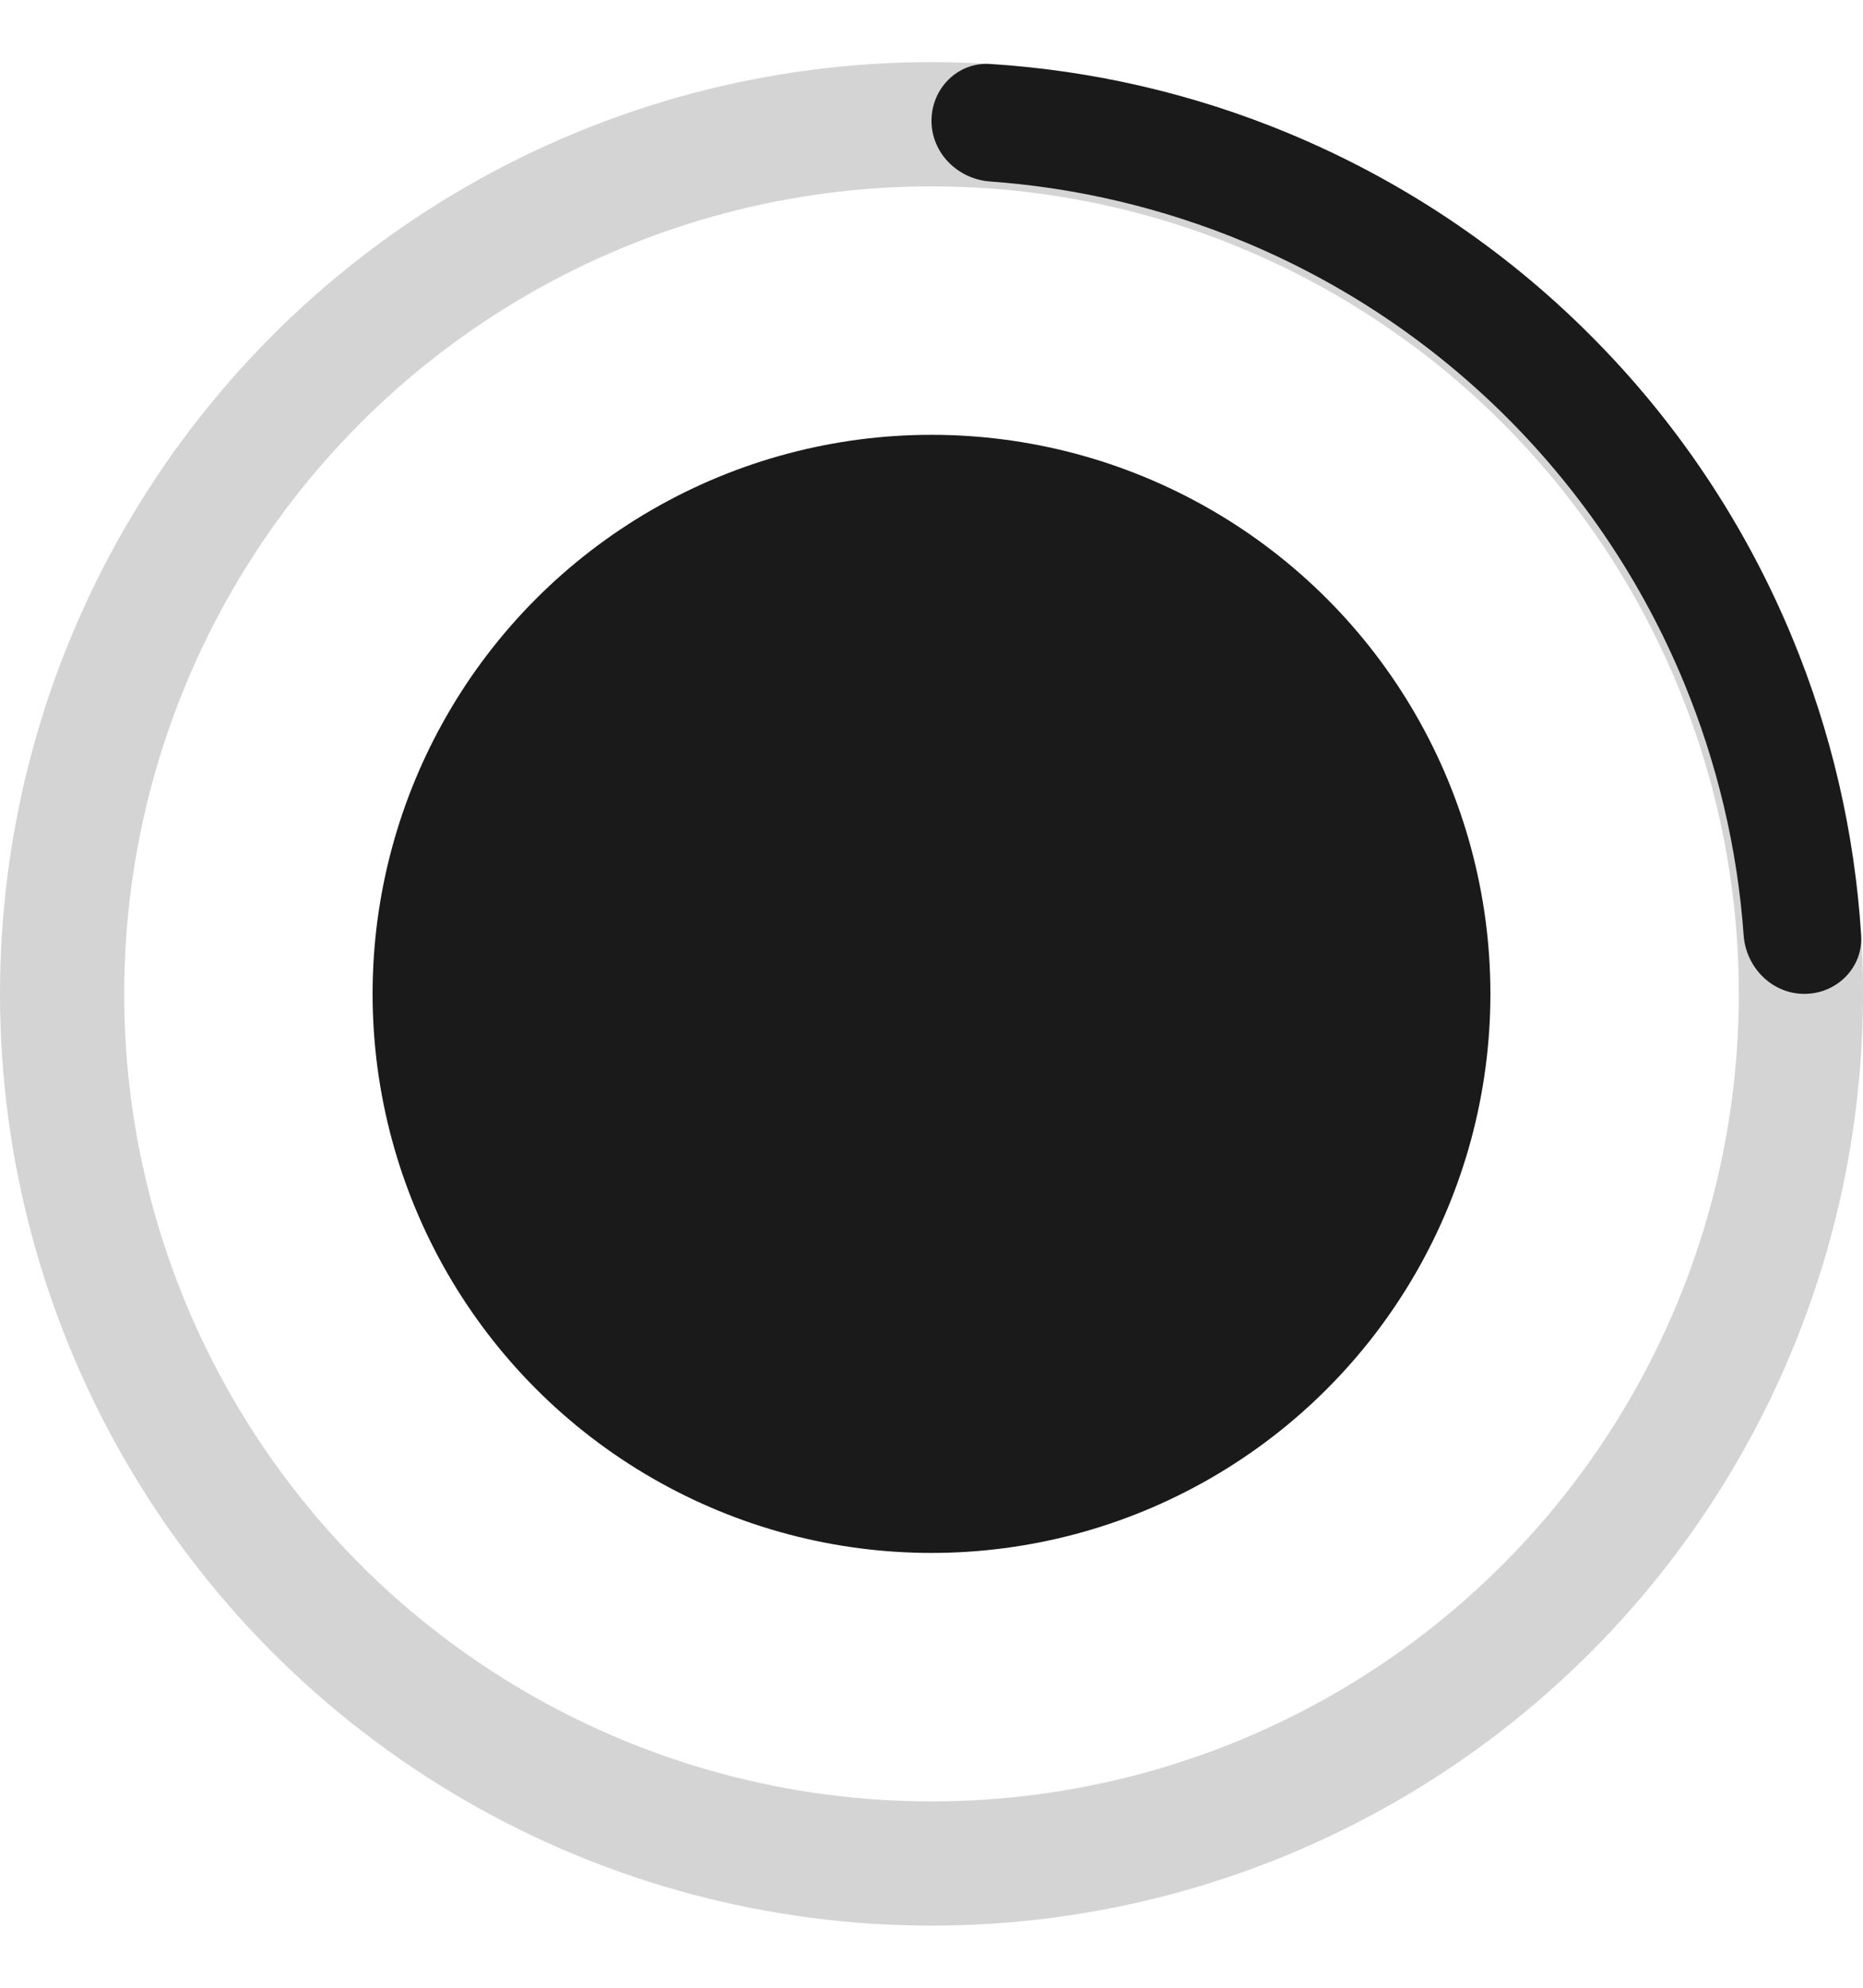 <svg width="15" height="16" viewBox="0 0 15 16" fill="none" xmlns="http://www.w3.org/2000/svg">
<circle cx="7.5" cy="8" r="4.5" fill="#1A1A1A"/>
<circle cx="7.5" cy="8" r="7" stroke="#D4D4D4"/>
<path d="M14.528 8C14.789 8 15.002 7.788 14.985 7.528C14.933 6.705 14.746 5.894 14.429 5.13C14.052 4.22 13.5 3.393 12.803 2.697C12.107 2 11.28 1.448 10.37 1.071C9.606 0.754 8.795 0.567 7.972 0.515C7.712 0.498 7.5 0.711 7.5 0.972C7.5 1.233 7.712 1.442 7.972 1.461C8.671 1.511 9.359 1.674 10.009 1.943C10.804 2.272 11.527 2.755 12.136 3.364C12.745 3.973 13.228 4.696 13.557 5.491C13.826 6.141 13.989 6.829 14.039 7.528C14.058 7.788 14.267 8 14.528 8Z" fill="#1A1A1A"/>
</svg>
